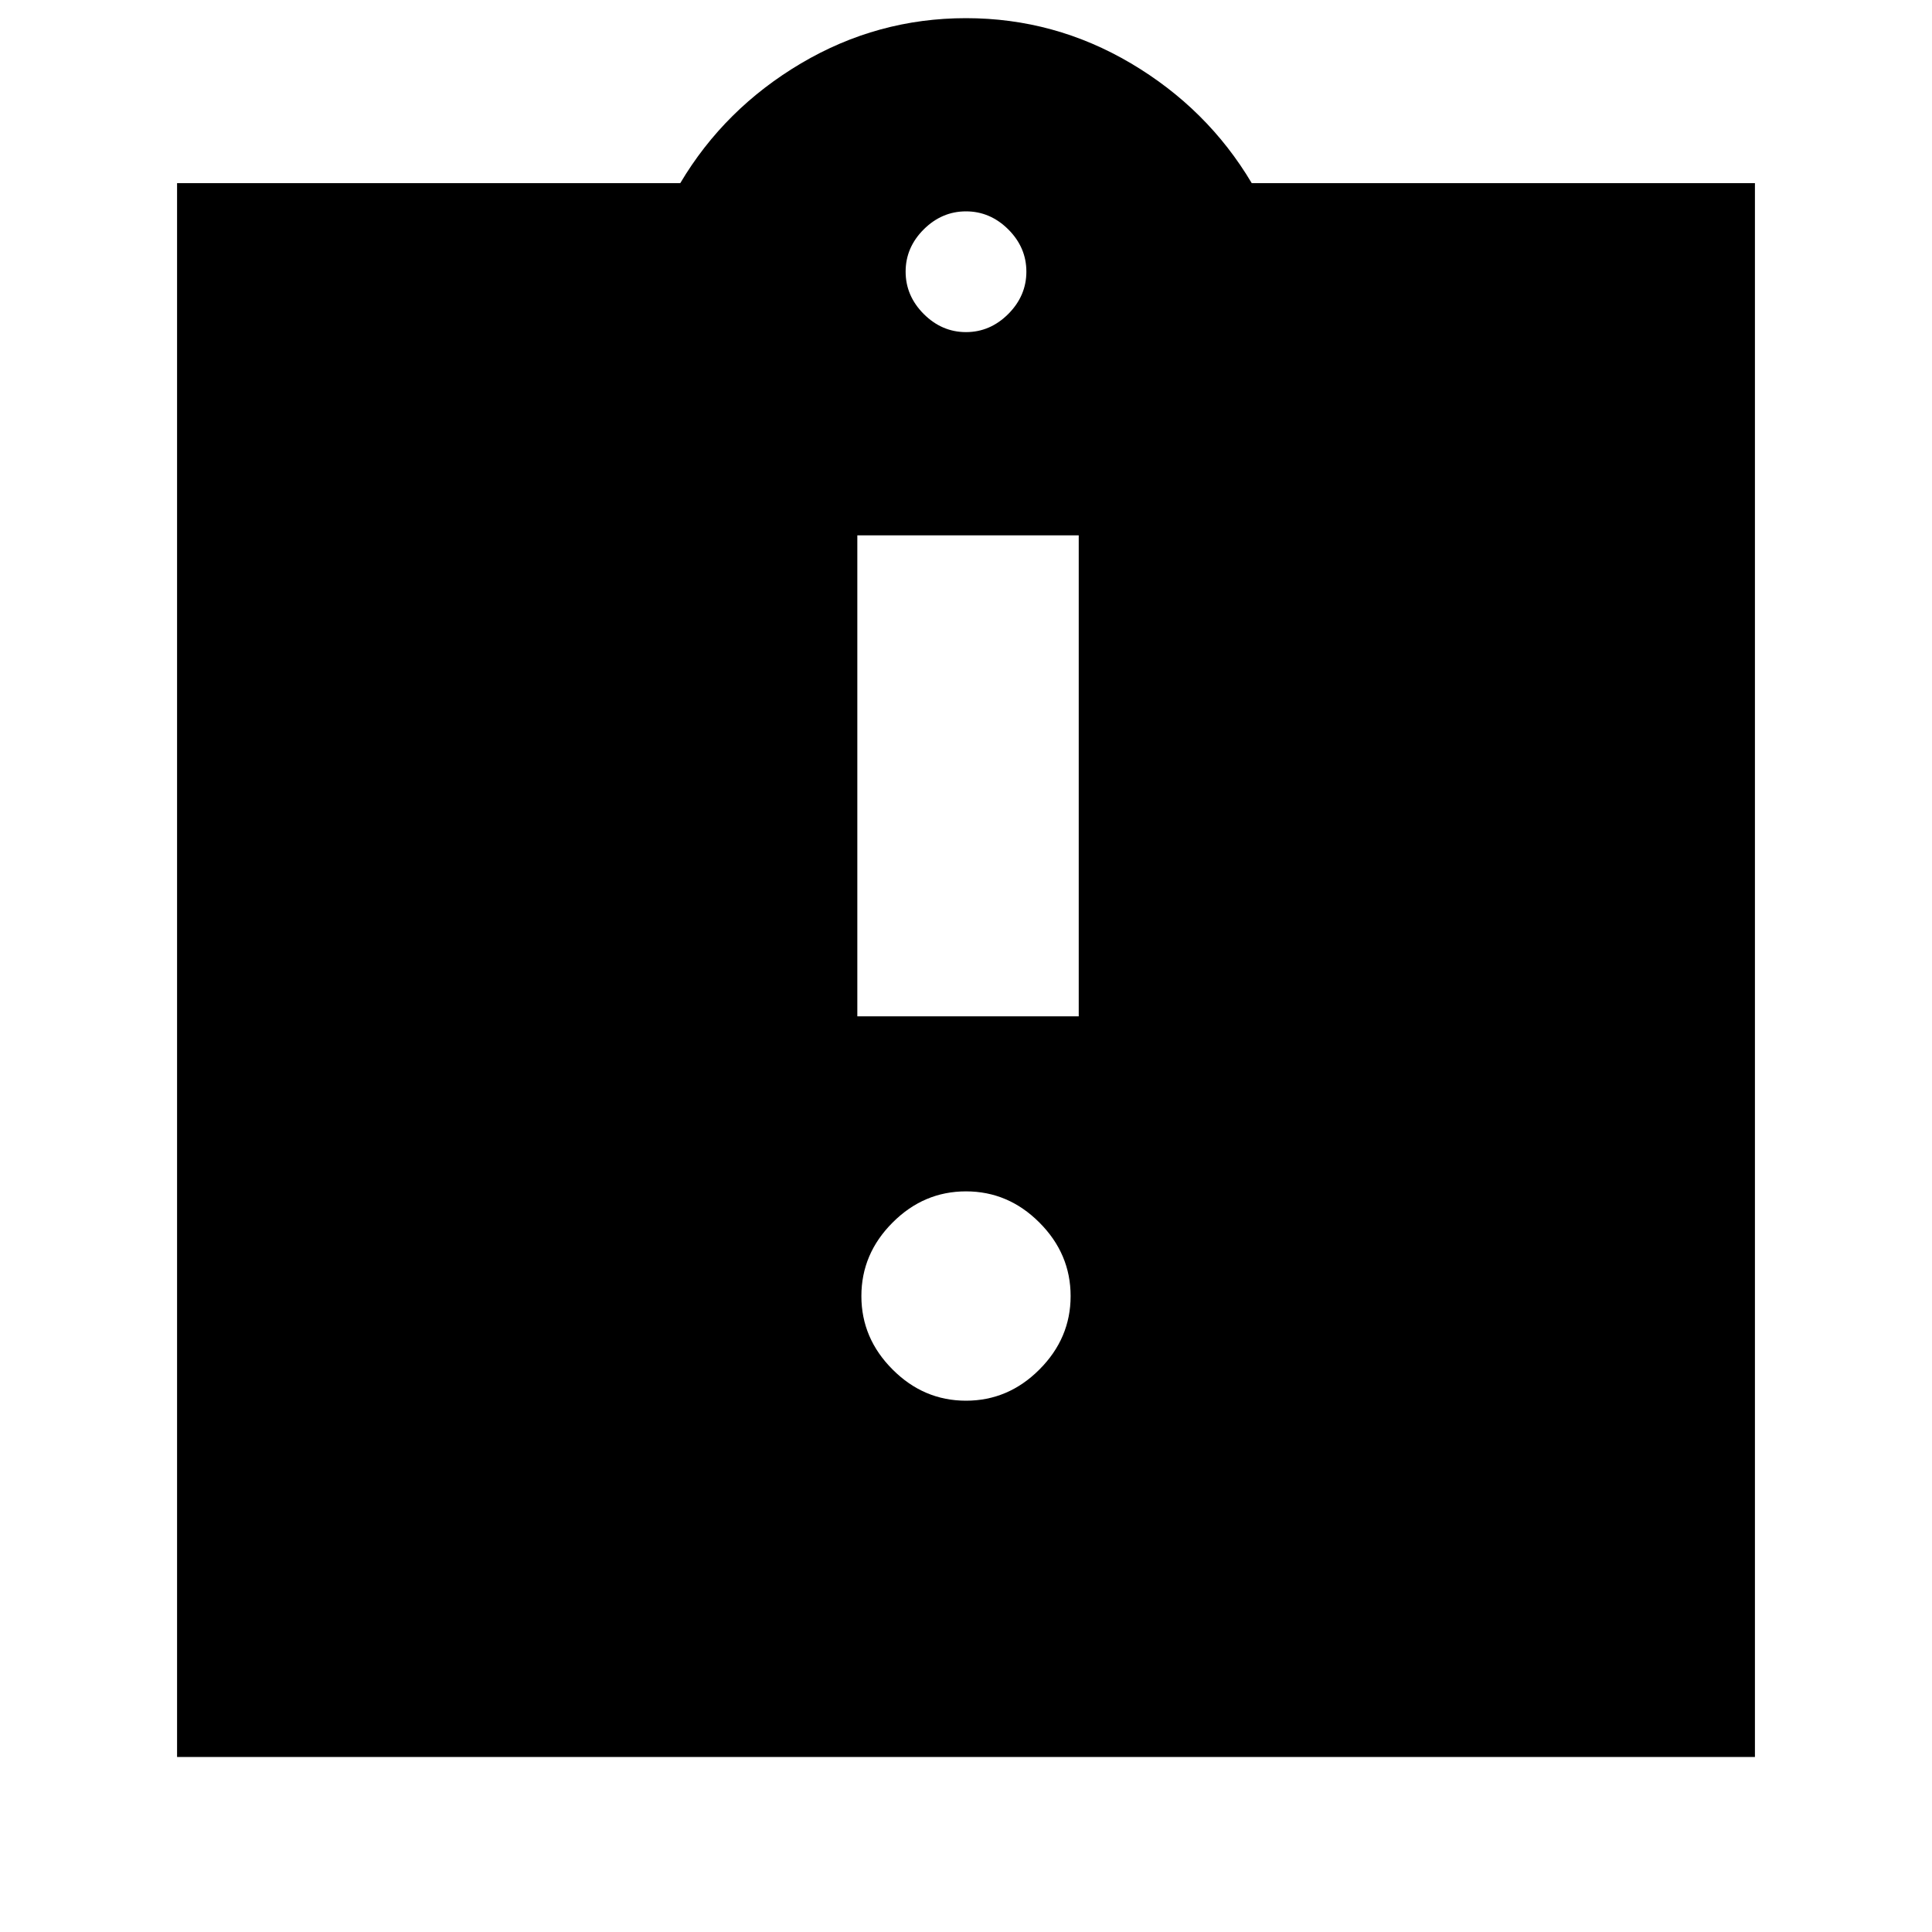 <svg xmlns="http://www.w3.org/2000/svg" height="20" width="20"><path d="M10 14.5Q10.438 14.5 10.76 14.177Q11.083 13.854 11.083 13.417Q11.083 12.979 10.76 12.656Q10.438 12.333 10 12.333Q9.562 12.333 9.24 12.656Q8.917 12.979 8.917 13.417Q8.917 13.854 9.24 14.177Q9.562 14.5 10 14.5ZM8.875 10.521H11.167V5.542H8.875ZM1.833 18.188V1.896H7.042Q7.5 1.125 8.292 0.656Q9.083 0.188 10 0.188Q10.917 0.188 11.708 0.656Q12.5 1.125 12.958 1.896H18.167V18.188ZM10 3.438Q10.25 3.438 10.438 3.25Q10.625 3.062 10.625 2.812Q10.625 2.562 10.438 2.375Q10.25 2.188 10 2.188Q9.75 2.188 9.562 2.375Q9.375 2.562 9.375 2.812Q9.375 3.062 9.562 3.25Q9.75 3.438 10 3.438Z"/></svg>